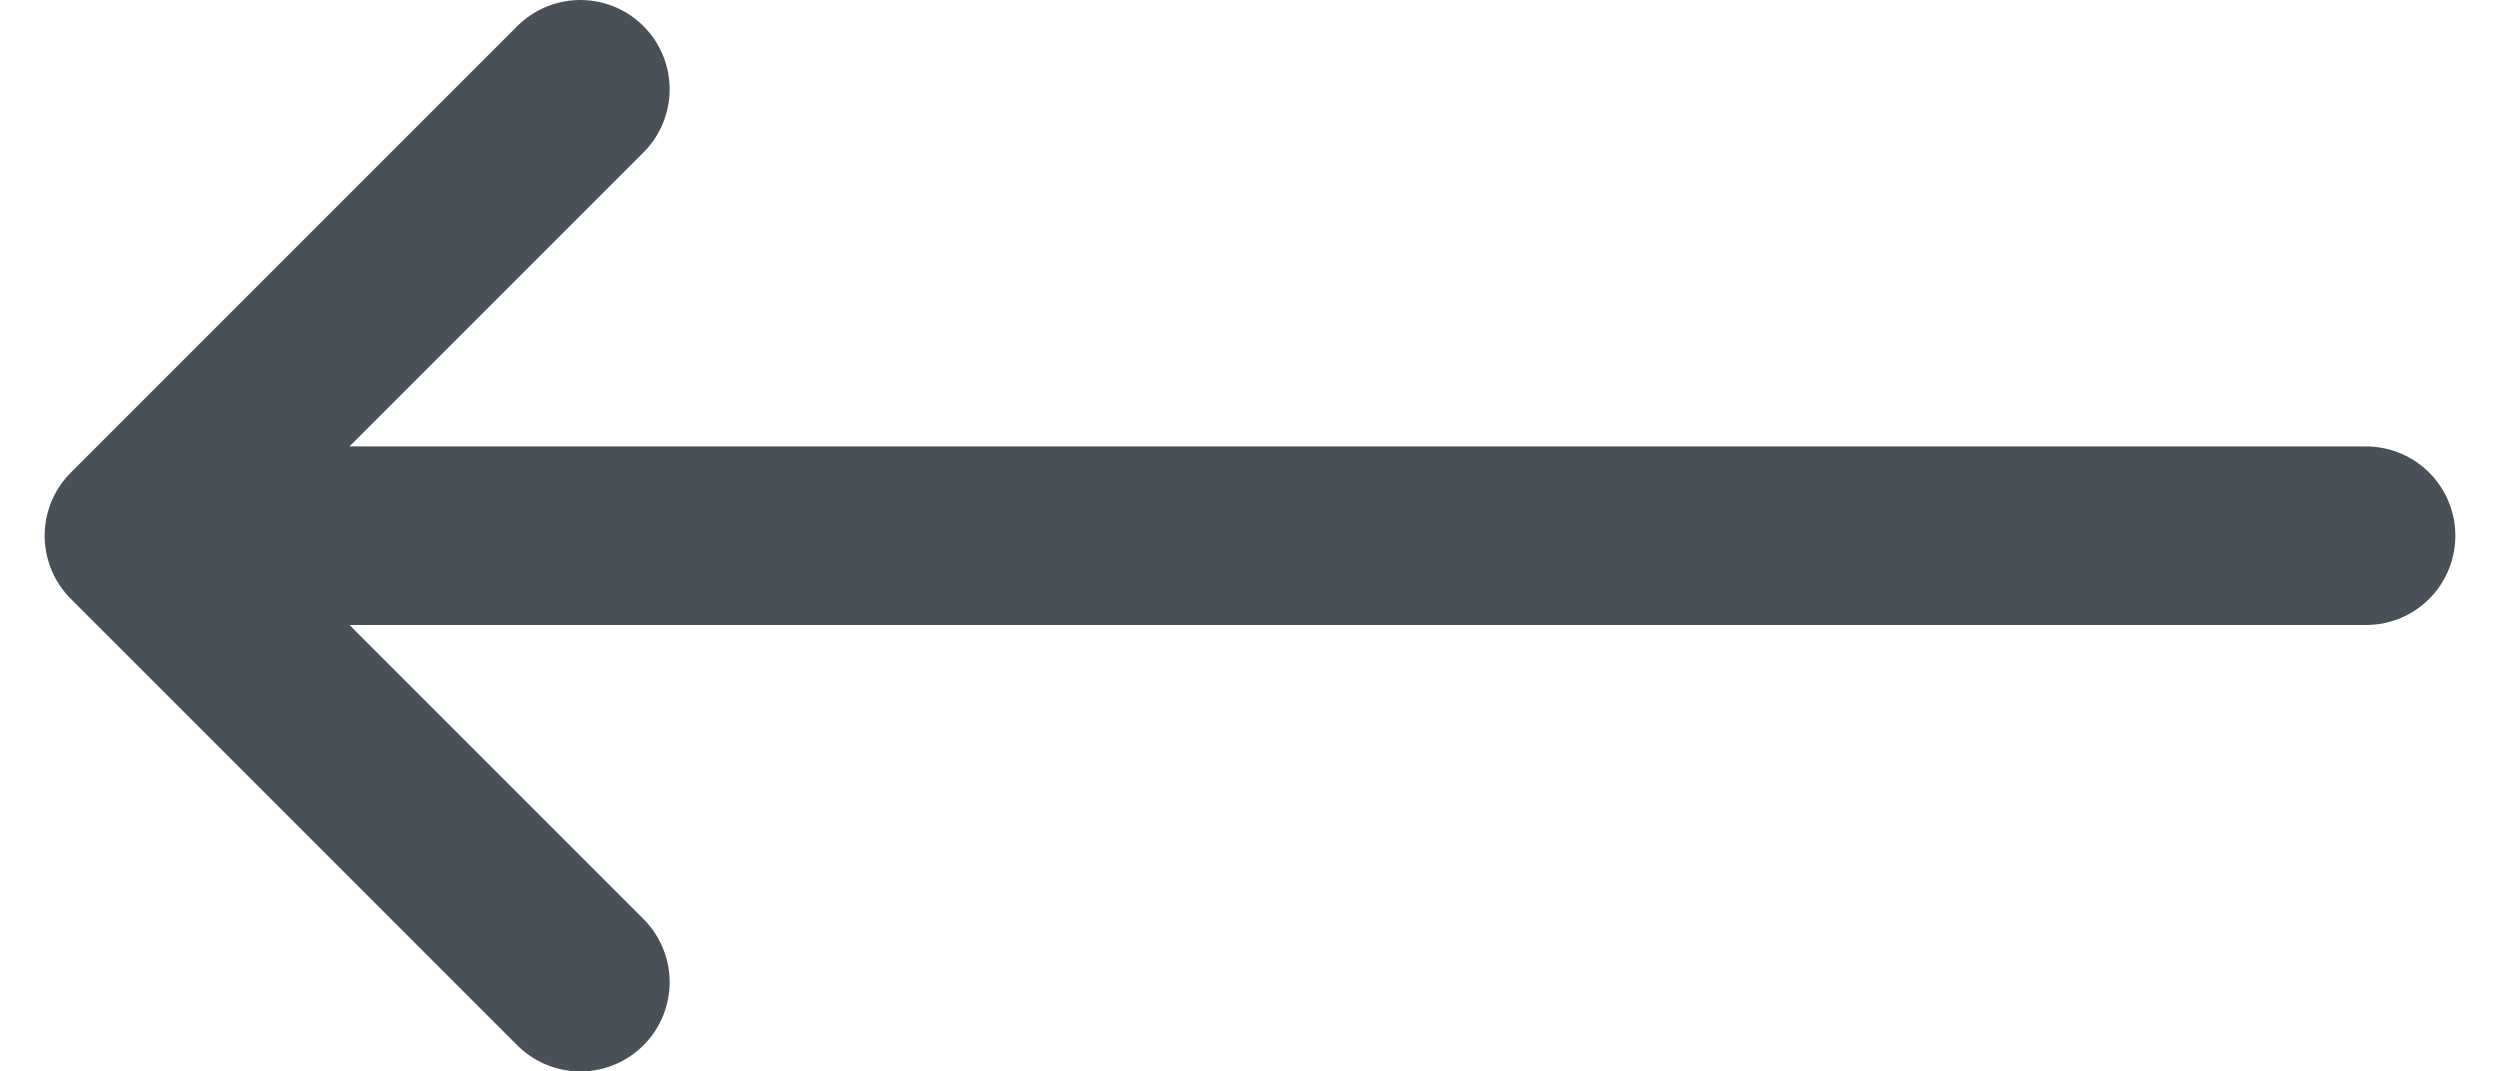 <svg width="28" height="12" viewBox="0 0 28 12" fill="none" xmlns="http://www.w3.org/2000/svg">
<path d="M6.5 1L1.5 6M1.5 6L6.5 11M1.5 6H26.5" stroke="#495057" stroke-width="2" stroke-linecap="round" stroke-linejoin="round"/>
</svg>
